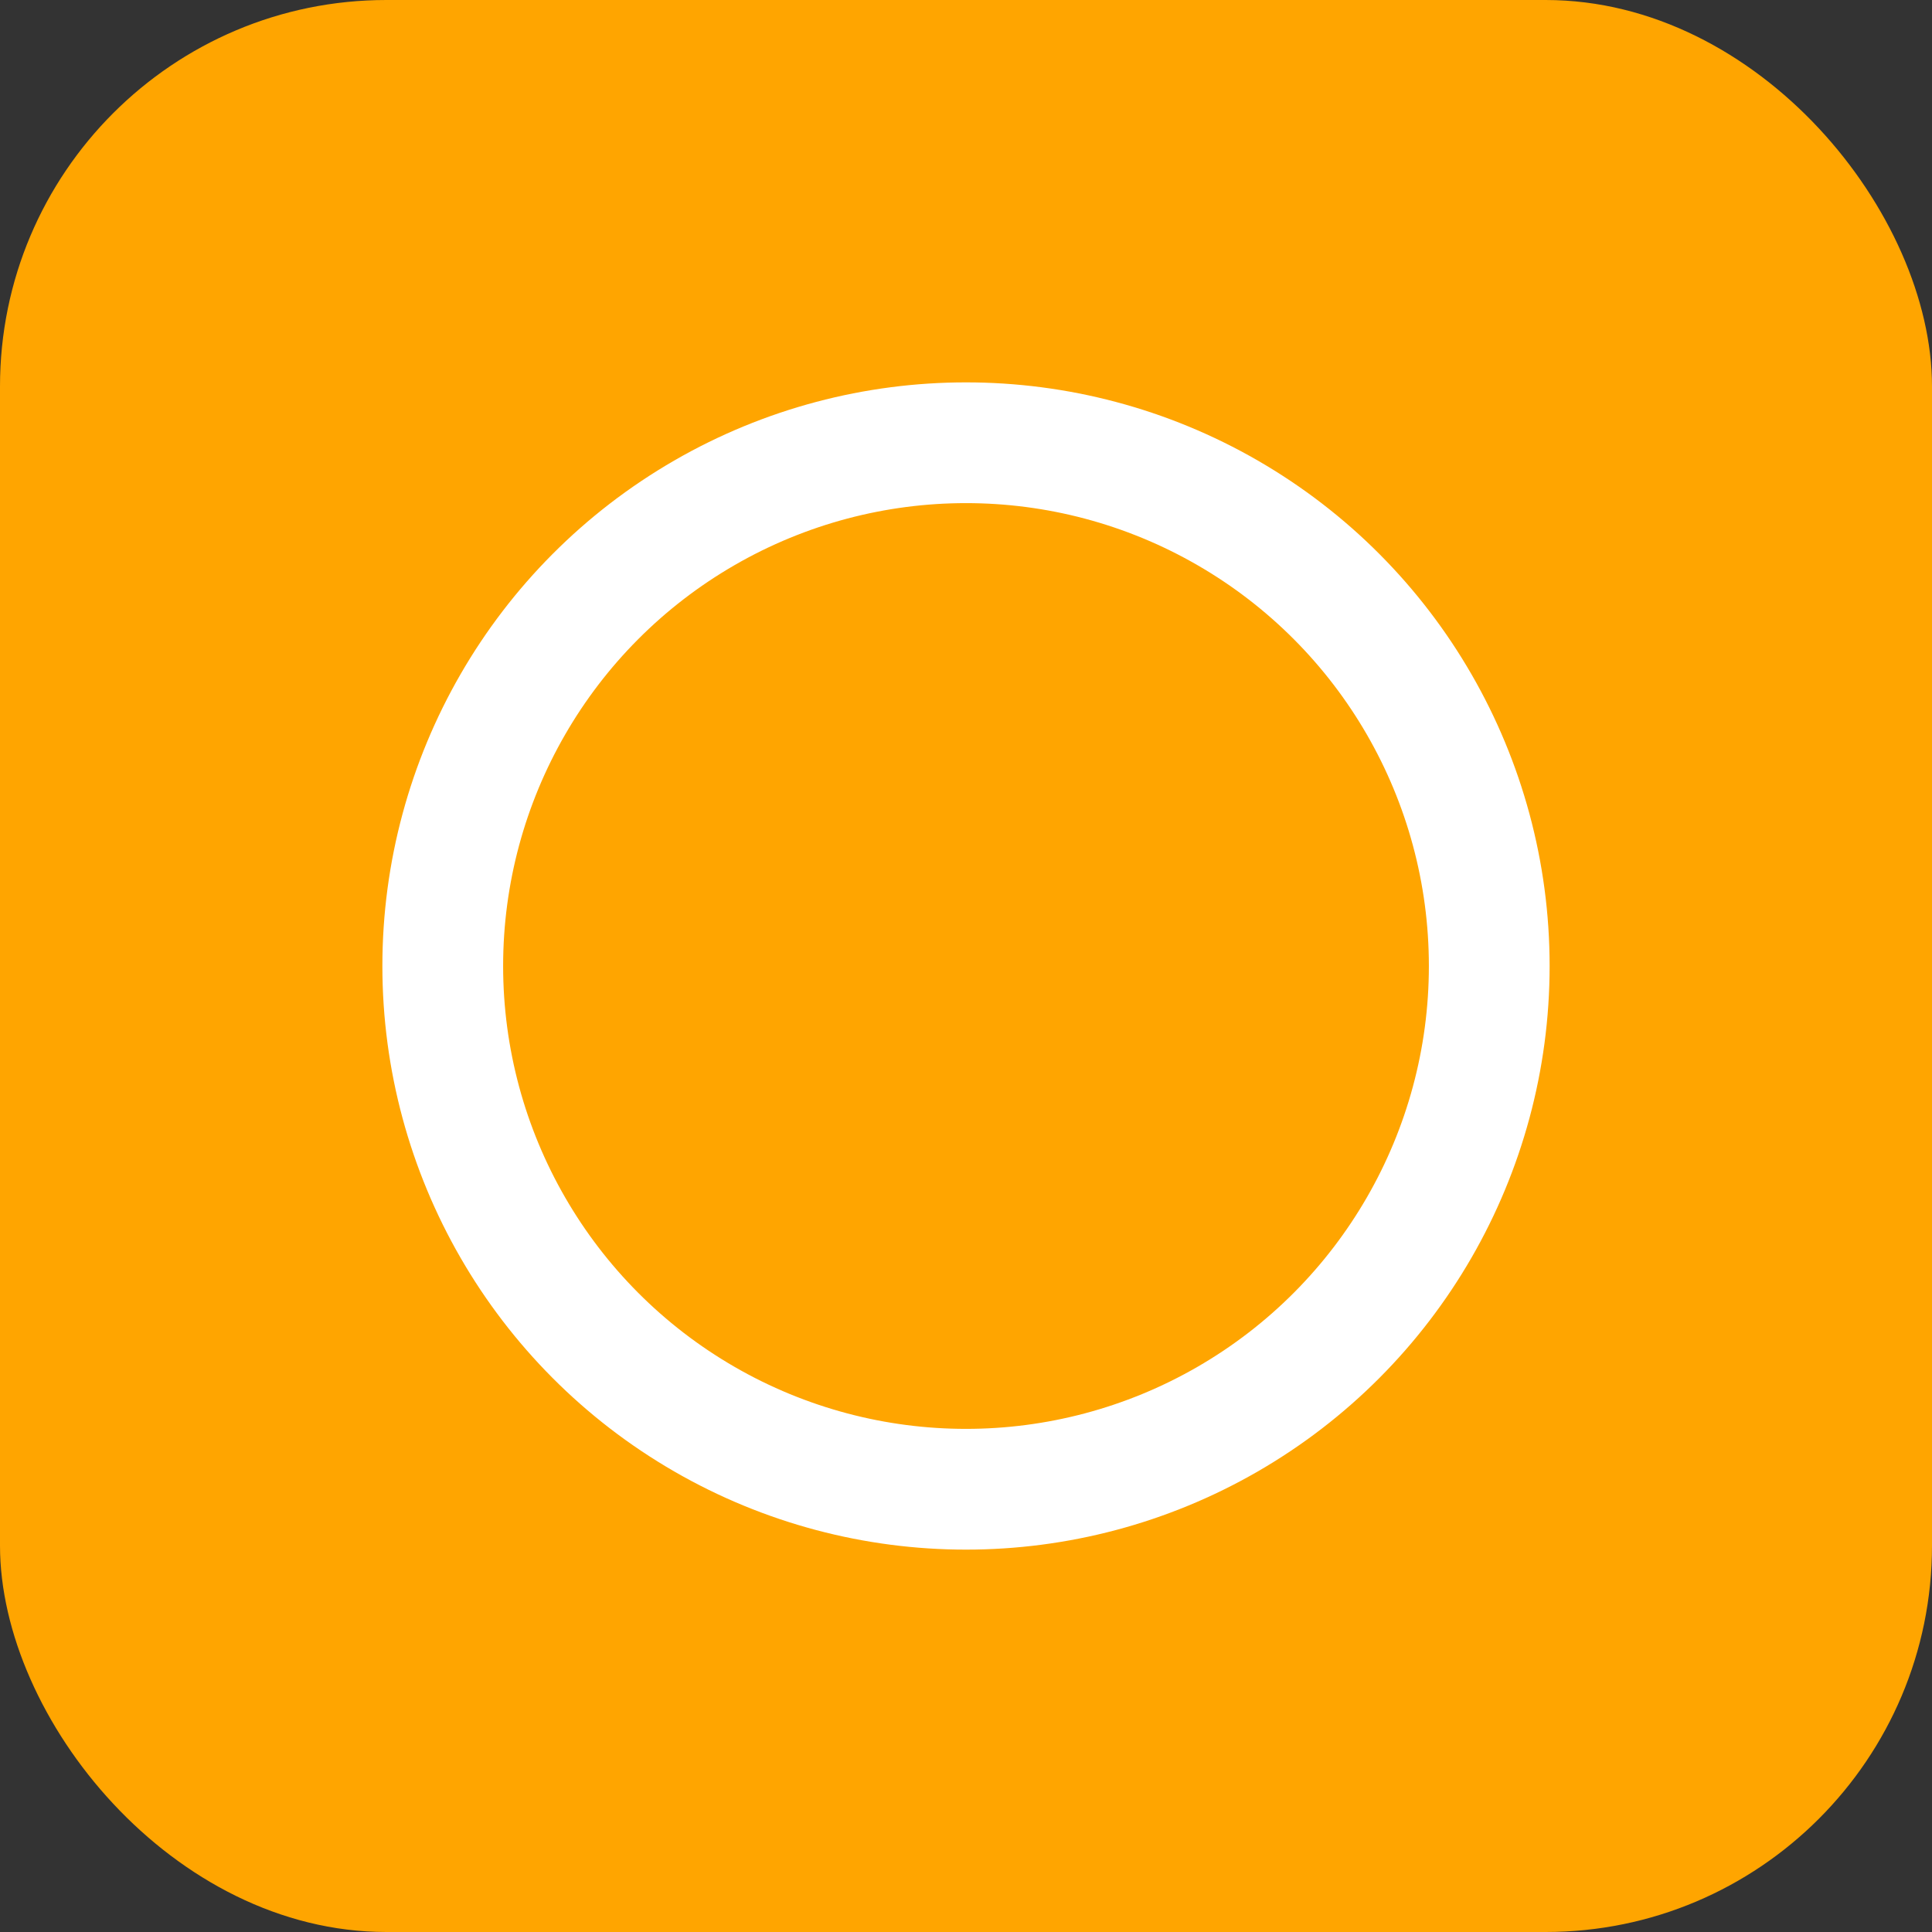   <svg width='240' height='240' xmlns='http://www.w3.org/2000/svg' viewbox='0 0 240 240' xmlns:xlink='http://www.w3.org/1999/xlink'>
    <rect width="100%" height="100%" fill="#333333" stroke="none"/>
    <rect x='0' y='0' width='240' height='240' fill='orange' rx='48' ry='48' />
    <circle cx='120' cy='120' r='65' fill='orange' stroke='#FFF' stroke-width='15' />
    <!--
    <circle cx='120' cy='120' r='35' fill='#FFF' stroke='orange' stroke-width='5' />
    <polyline points='120 85 240 85' stroke='orange' stroke-width='5' />
    <polyline points='120 85 240 85' stroke='orange' stroke-width='5' transform='rotate(120 120 120)' />
    <polyline points='120 85 240 85' stroke='orange' stroke-width='5' transform='rotate(240 120 120)' />
    -->
  </svg>

